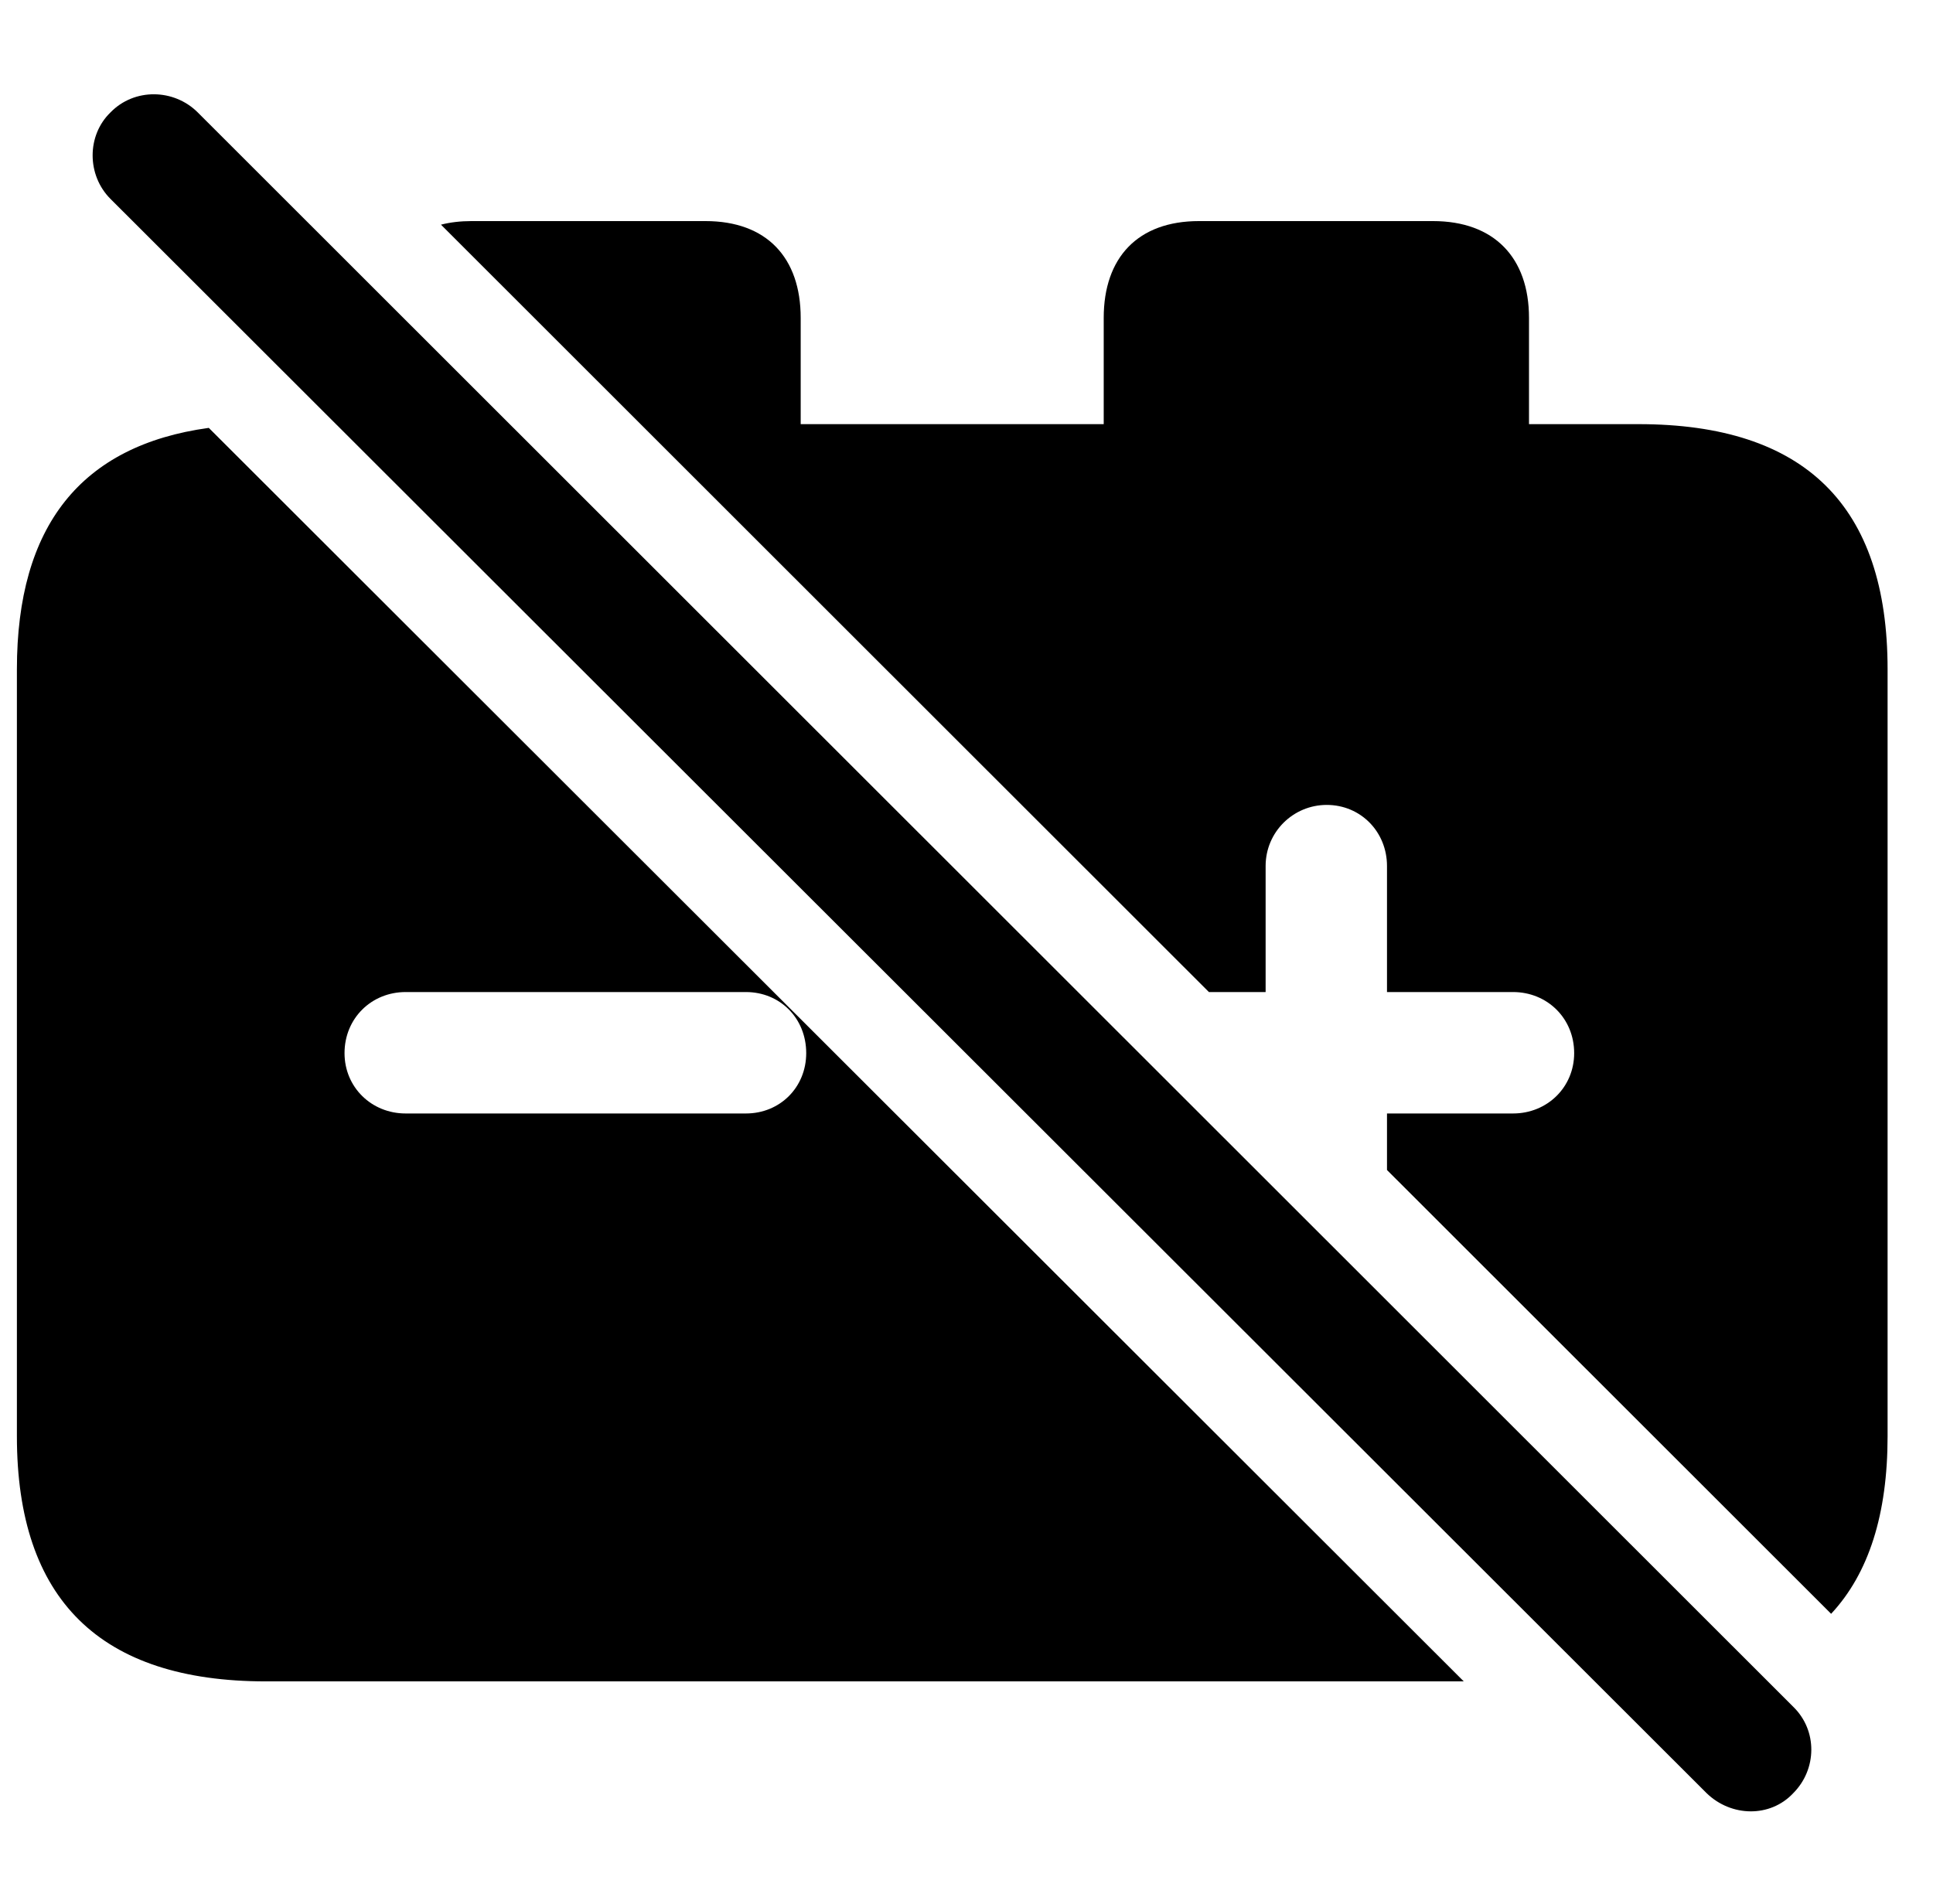 <svg version="1.1" xmlns="http://www.w3.org/2000/svg" xmlns:xlink="http://www.w3.org/1999/xlink" width="23.794" height="23.442" viewBox="0 0 23.794 23.442">
 <g>
  <rect height="23.442" opacity="0" width="23.794" x="0" y="0"/>
  <path d="M18.018 20.701L3.274 20.701C1.233 20.701 0.208 19.695 0.208 17.683L0.208 8.24C0.208 6.475 0.997 5.484 2.57 5.268ZM9.856 3.914L9.856 5.222L13.586 5.222L13.586 3.914C13.586 3.171 14.006 2.722 14.758 2.722L17.639 2.722C18.391 2.722 18.821 3.171 18.821 3.914L18.821 5.222L20.169 5.222C22.219 5.222 23.235 6.228 23.235 8.24L23.235 17.683C23.235 18.64 23.005 19.37 22.54 19.869L17.073 14.405L17.073 13.709L18.625 13.709C19.045 13.709 19.377 13.386 19.377 12.966C19.377 12.537 19.045 12.214 18.625 12.214L17.073 12.214L17.073 10.662C17.073 10.242 16.75 9.91 16.331 9.91C15.92 9.91 15.579 10.242 15.579 10.662L15.579 12.214L14.881 12.214L5.428 2.766C5.542 2.737 5.667 2.722 5.803 2.722L8.684 2.722C9.436 2.722 9.856 3.171 9.856 3.914ZM4.993 12.214C4.573 12.214 4.241 12.537 4.241 12.966C4.241 13.386 4.573 13.709 4.993 13.709L9.182 13.709C9.602 13.709 9.924 13.386 9.924 12.966C9.924 12.537 9.602 12.214 9.182 12.214Z" fill="currentColor"/>
  <path d="M21.008 22.078C21.311 22.371 21.79 22.38 22.073 22.078C22.366 21.785 22.375 21.306 22.073 21.013L2.434 1.384C2.141 1.091 1.653 1.082 1.36 1.384C1.067 1.667 1.067 2.156 1.36 2.449Z" fill="currentColor"/>
 </g>
</svg>
